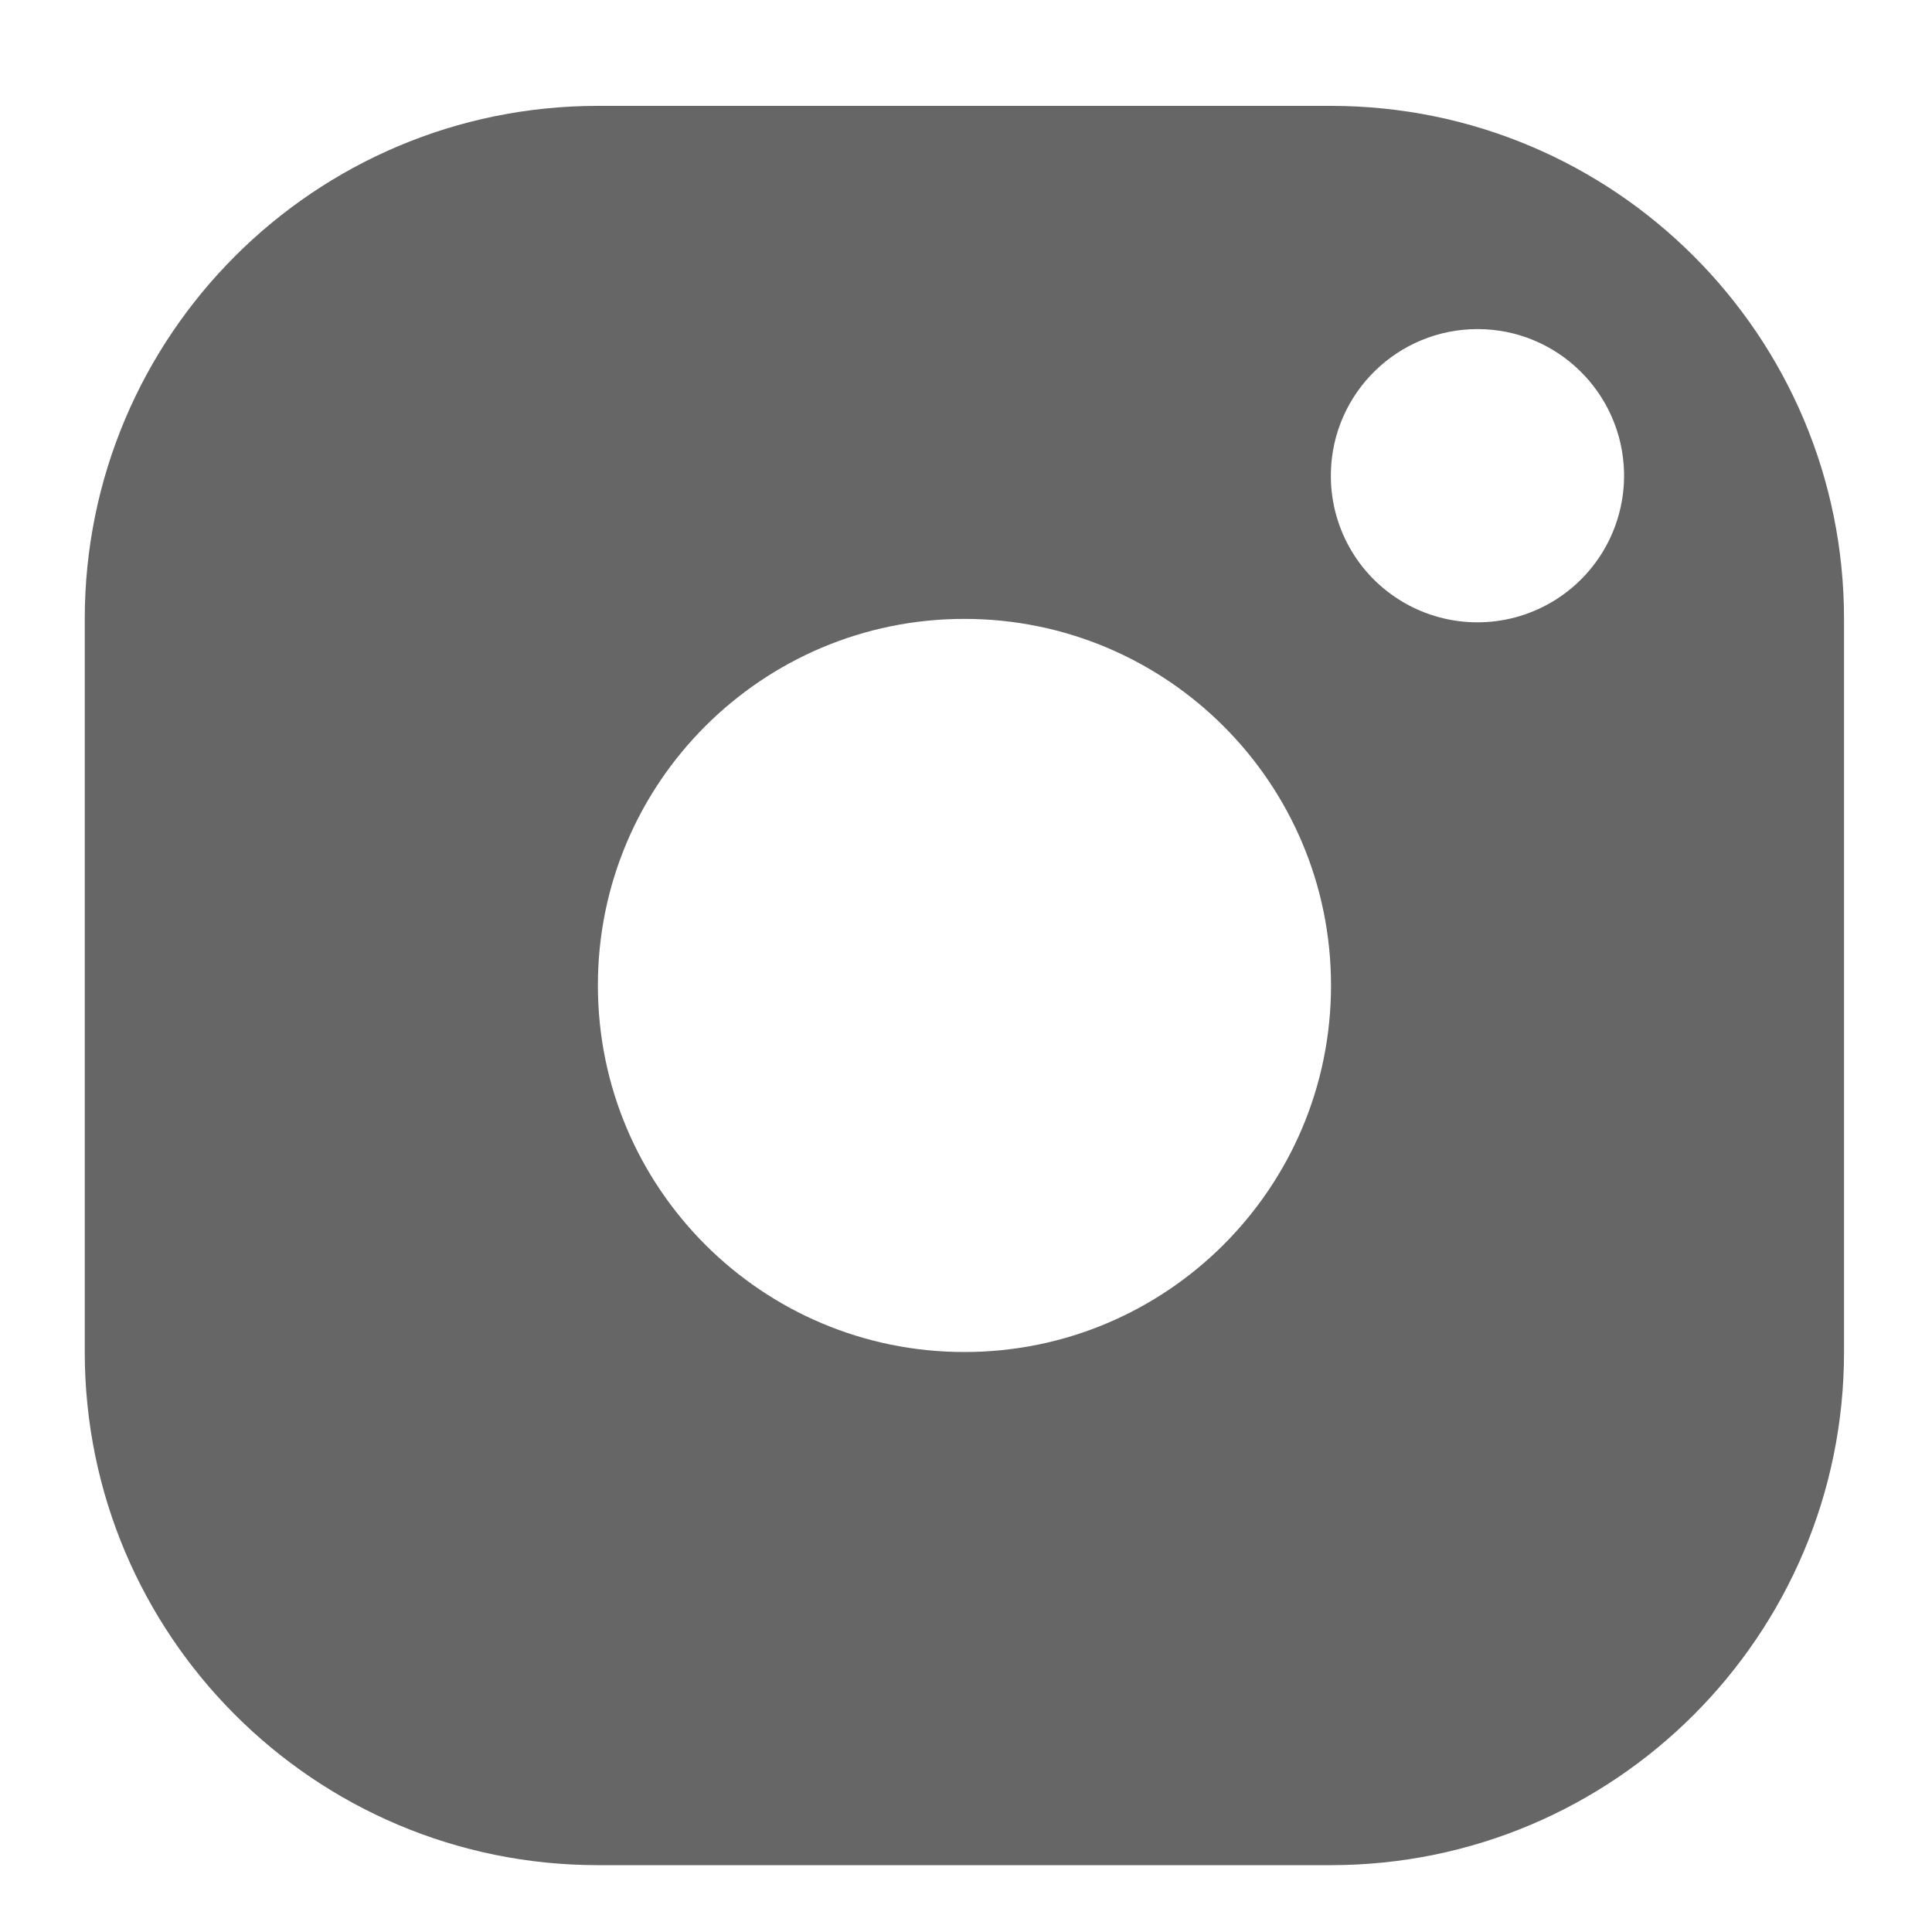<svg width="15" height="15" viewBox="0 0 15 15" fill="none" xmlns="http://www.w3.org/2000/svg">
<path d="M0.658 4.806C0.658 2.605 2.442 0.822 4.642 0.822H10.333C12.533 0.822 14.317 2.605 14.317 4.806V10.497C14.317 12.697 12.533 14.481 10.333 14.481H4.642C2.442 14.481 0.658 12.697 0.658 10.497V4.806ZM10.333 3.667C10.323 4.081 10.538 4.466 10.894 4.675C11.25 4.884 11.691 4.884 12.047 4.675C12.403 4.466 12.618 4.081 12.609 3.668C12.595 3.049 12.089 2.555 11.472 2.555C10.853 2.555 10.347 3.049 10.333 3.667ZM4.642 7.651C4.642 9.223 5.917 10.498 7.488 10.497C9.06 10.497 10.334 9.222 10.334 7.651C10.334 6.079 9.059 4.805 7.487 4.805C5.916 4.805 4.641 6.08 4.642 7.651Z" fill="#666666"/>
</svg>
